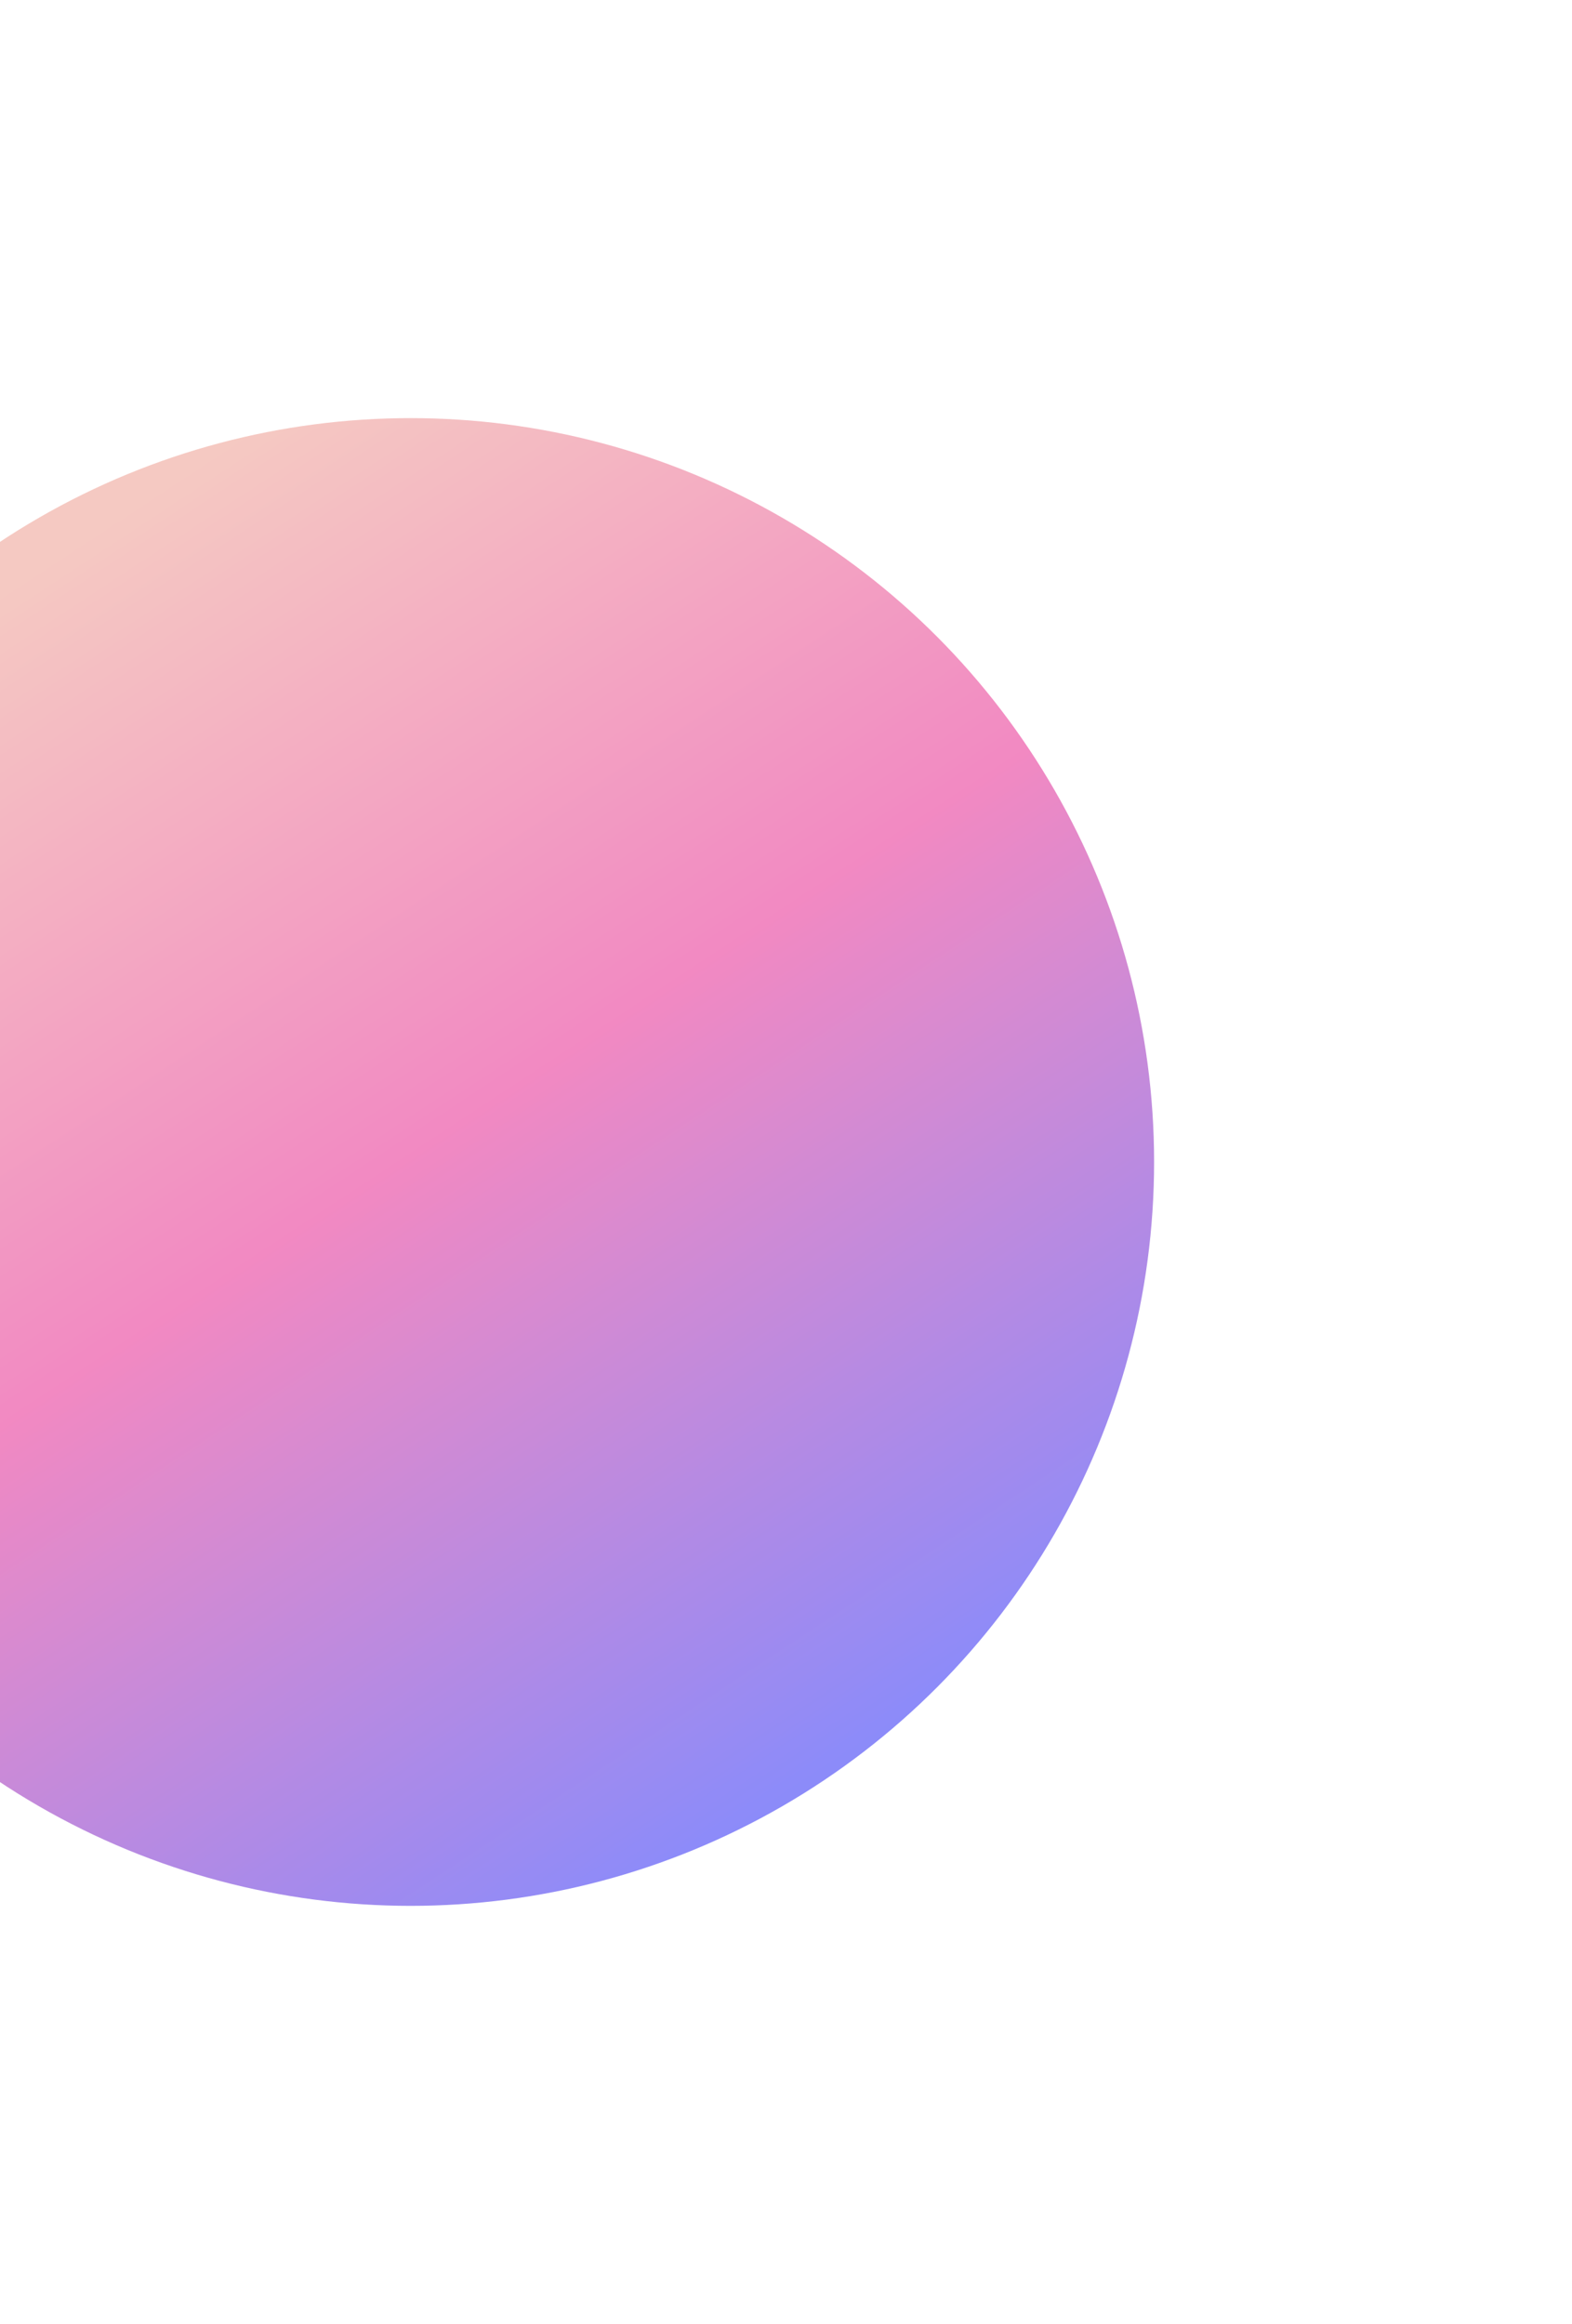 <svg width="647" height="956" viewBox="0 0 647 956" fill="none" xmlns="http://www.w3.org/2000/svg">
<g opacity="0.7" filter="url(#filter0_f_58_689)">
<circle cx="169" cy="478" r="306" fill="url(#paint0_linear_58_689)"/>
</g>
<defs>
<filter id="filter0_f_58_689" x="-308.4" y="0.6" width="954.8" height="954.8" filterUnits="userSpaceOnUse" color-interpolation-filters="sRGB">
<feFlood flood-opacity="0" result="BackgroundImageFix"/>
<feBlend mode="normal" in="SourceGraphic" in2="BackgroundImageFix" result="shape"/>
<feGaussianBlur stdDeviation="85.7" result="effect1_foregroundBlur_58_689"/>
</filter>
<linearGradient id="paint0_linear_58_689" x1="0.441" y1="244.61" x2="324.593" y2="737.322" gradientUnits="userSpaceOnUse">
<stop stop-color="#F1B2A8"/>
<stop offset="0.485" stop-color="#EC57A8"/>
<stop offset="1" stop-color="#5B5AF7"/>
</linearGradient>
</defs>
</svg>
